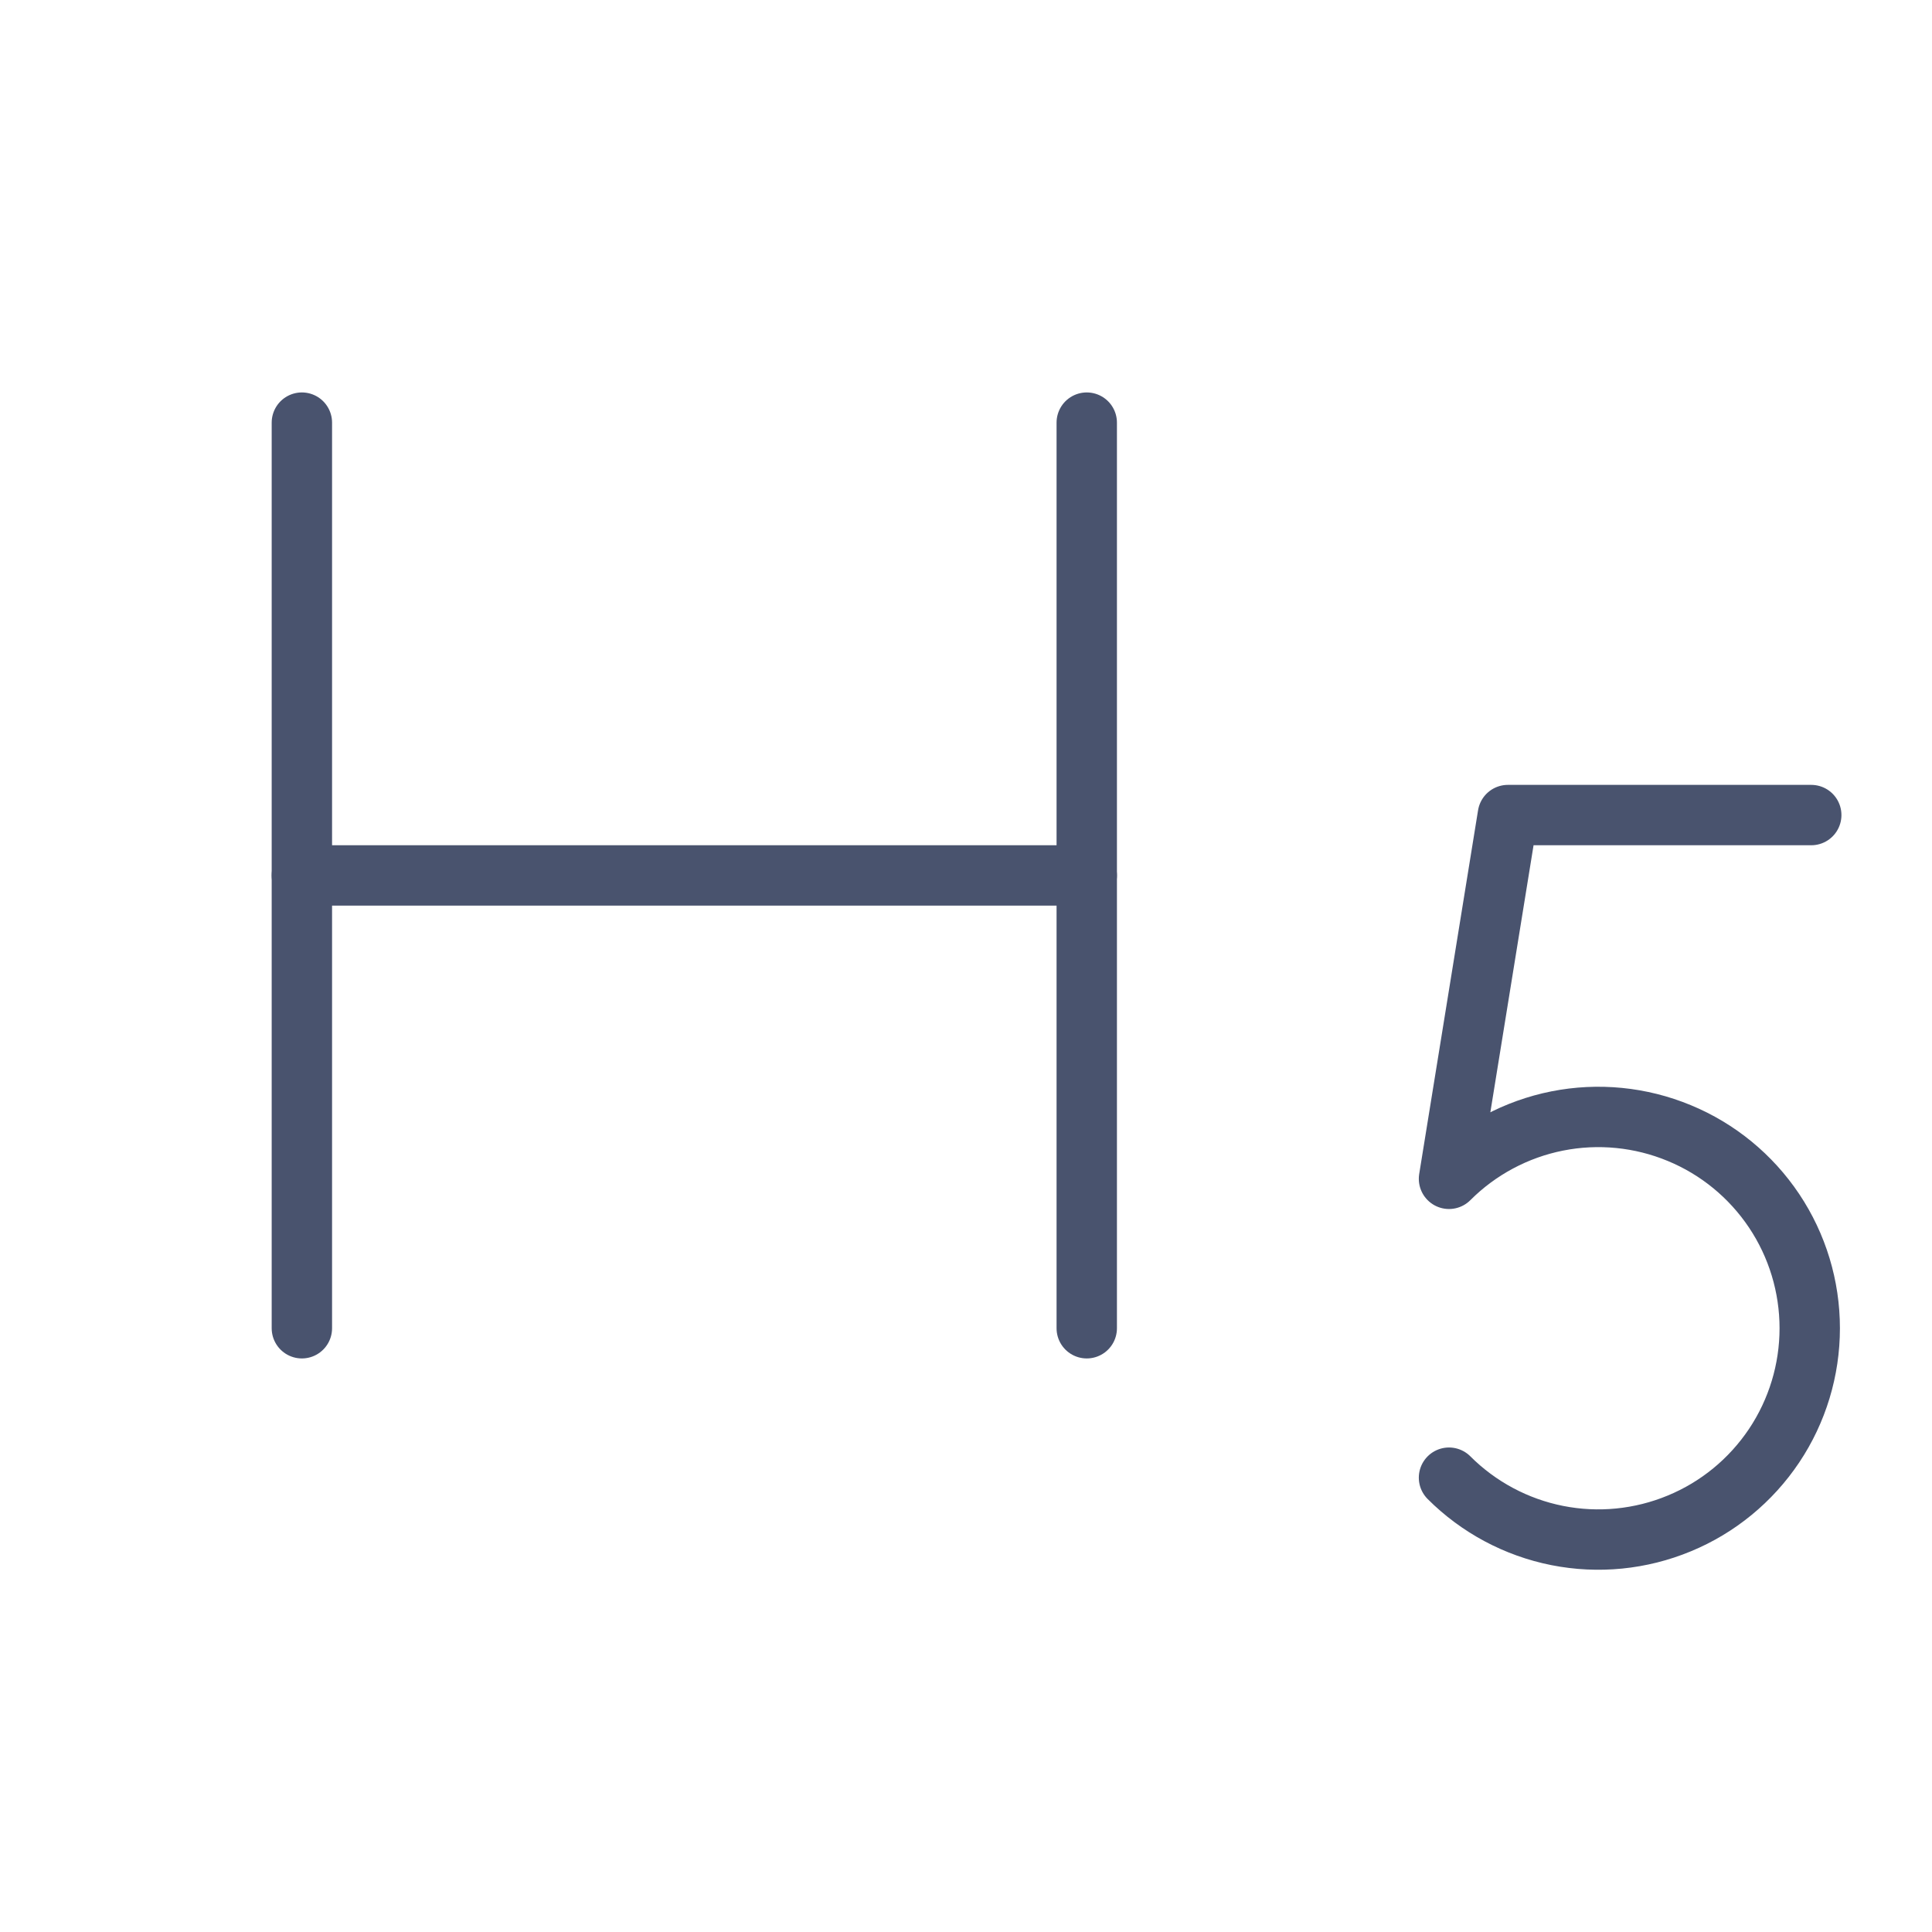 <svg width="32" height="32" viewBox="0 0 32 32" fill="none" xmlns="http://www.w3.org/2000/svg">
<path d="M5 7V22" stroke="#49536E" stroke-linecap="round" stroke-linejoin="round"/>
<path d="M18 14.5H5" stroke="#49536E" stroke-linecap="round" stroke-linejoin="round"/>
<path d="M18 7V22" stroke="#49536E" stroke-linecap="round" stroke-linejoin="round"/>
<path d="M30 13.5H24.975L24 19.525C24.489 19.036 25.113 18.702 25.792 18.567C26.471 18.432 27.175 18.502 27.814 18.767C28.454 19.031 29 19.48 29.385 20.055C29.77 20.631 29.975 21.308 29.975 22C29.975 22.692 29.77 23.369 29.385 23.945C29 24.52 28.454 24.969 27.814 25.233C27.175 25.498 26.471 25.568 25.792 25.433C25.113 25.298 24.489 24.964 24 24.475" stroke="#49536E" stroke-linecap="round" stroke-linejoin="round"/>
</svg>
